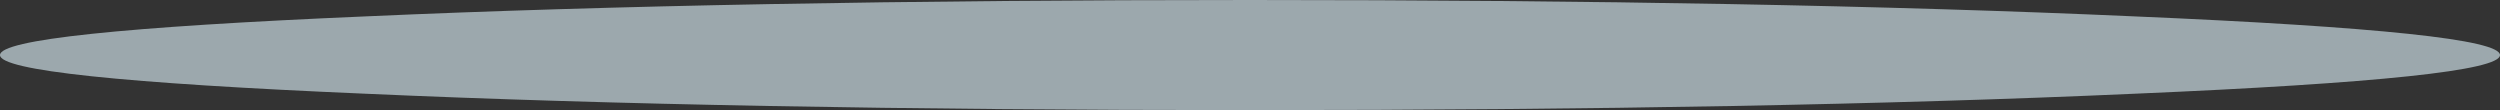 <?xml version="1.0" encoding="UTF-8" standalone="no"?>
<svg xmlns:xlink="http://www.w3.org/1999/xlink" height="7.4px" width="168.0px" xmlns="http://www.w3.org/2000/svg">
  <rect width="100%" height="100%" fill="#333333" stroke="none"/>
  <g transform="matrix(1.0, 0.0, 0.0, 1.0, 84.0, 3.7)">
    <path d="M84.0 0.0 Q84.0 1.55 59.4 2.6 34.8 3.7 0.0 3.7 -34.8 3.7 -59.4 2.6 -84.0 1.55 -84.0 0.0 -84.0 -1.55 -59.4 -2.6 -34.8 -3.7 0.0 -3.7 34.8 -3.7 59.4 -2.6 84.0 -1.55 84.0 0.0" fill="#e2f6ff" fill-opacity="0.6" fill-rule="evenodd" stroke="none"/>
  </g>
</svg>
